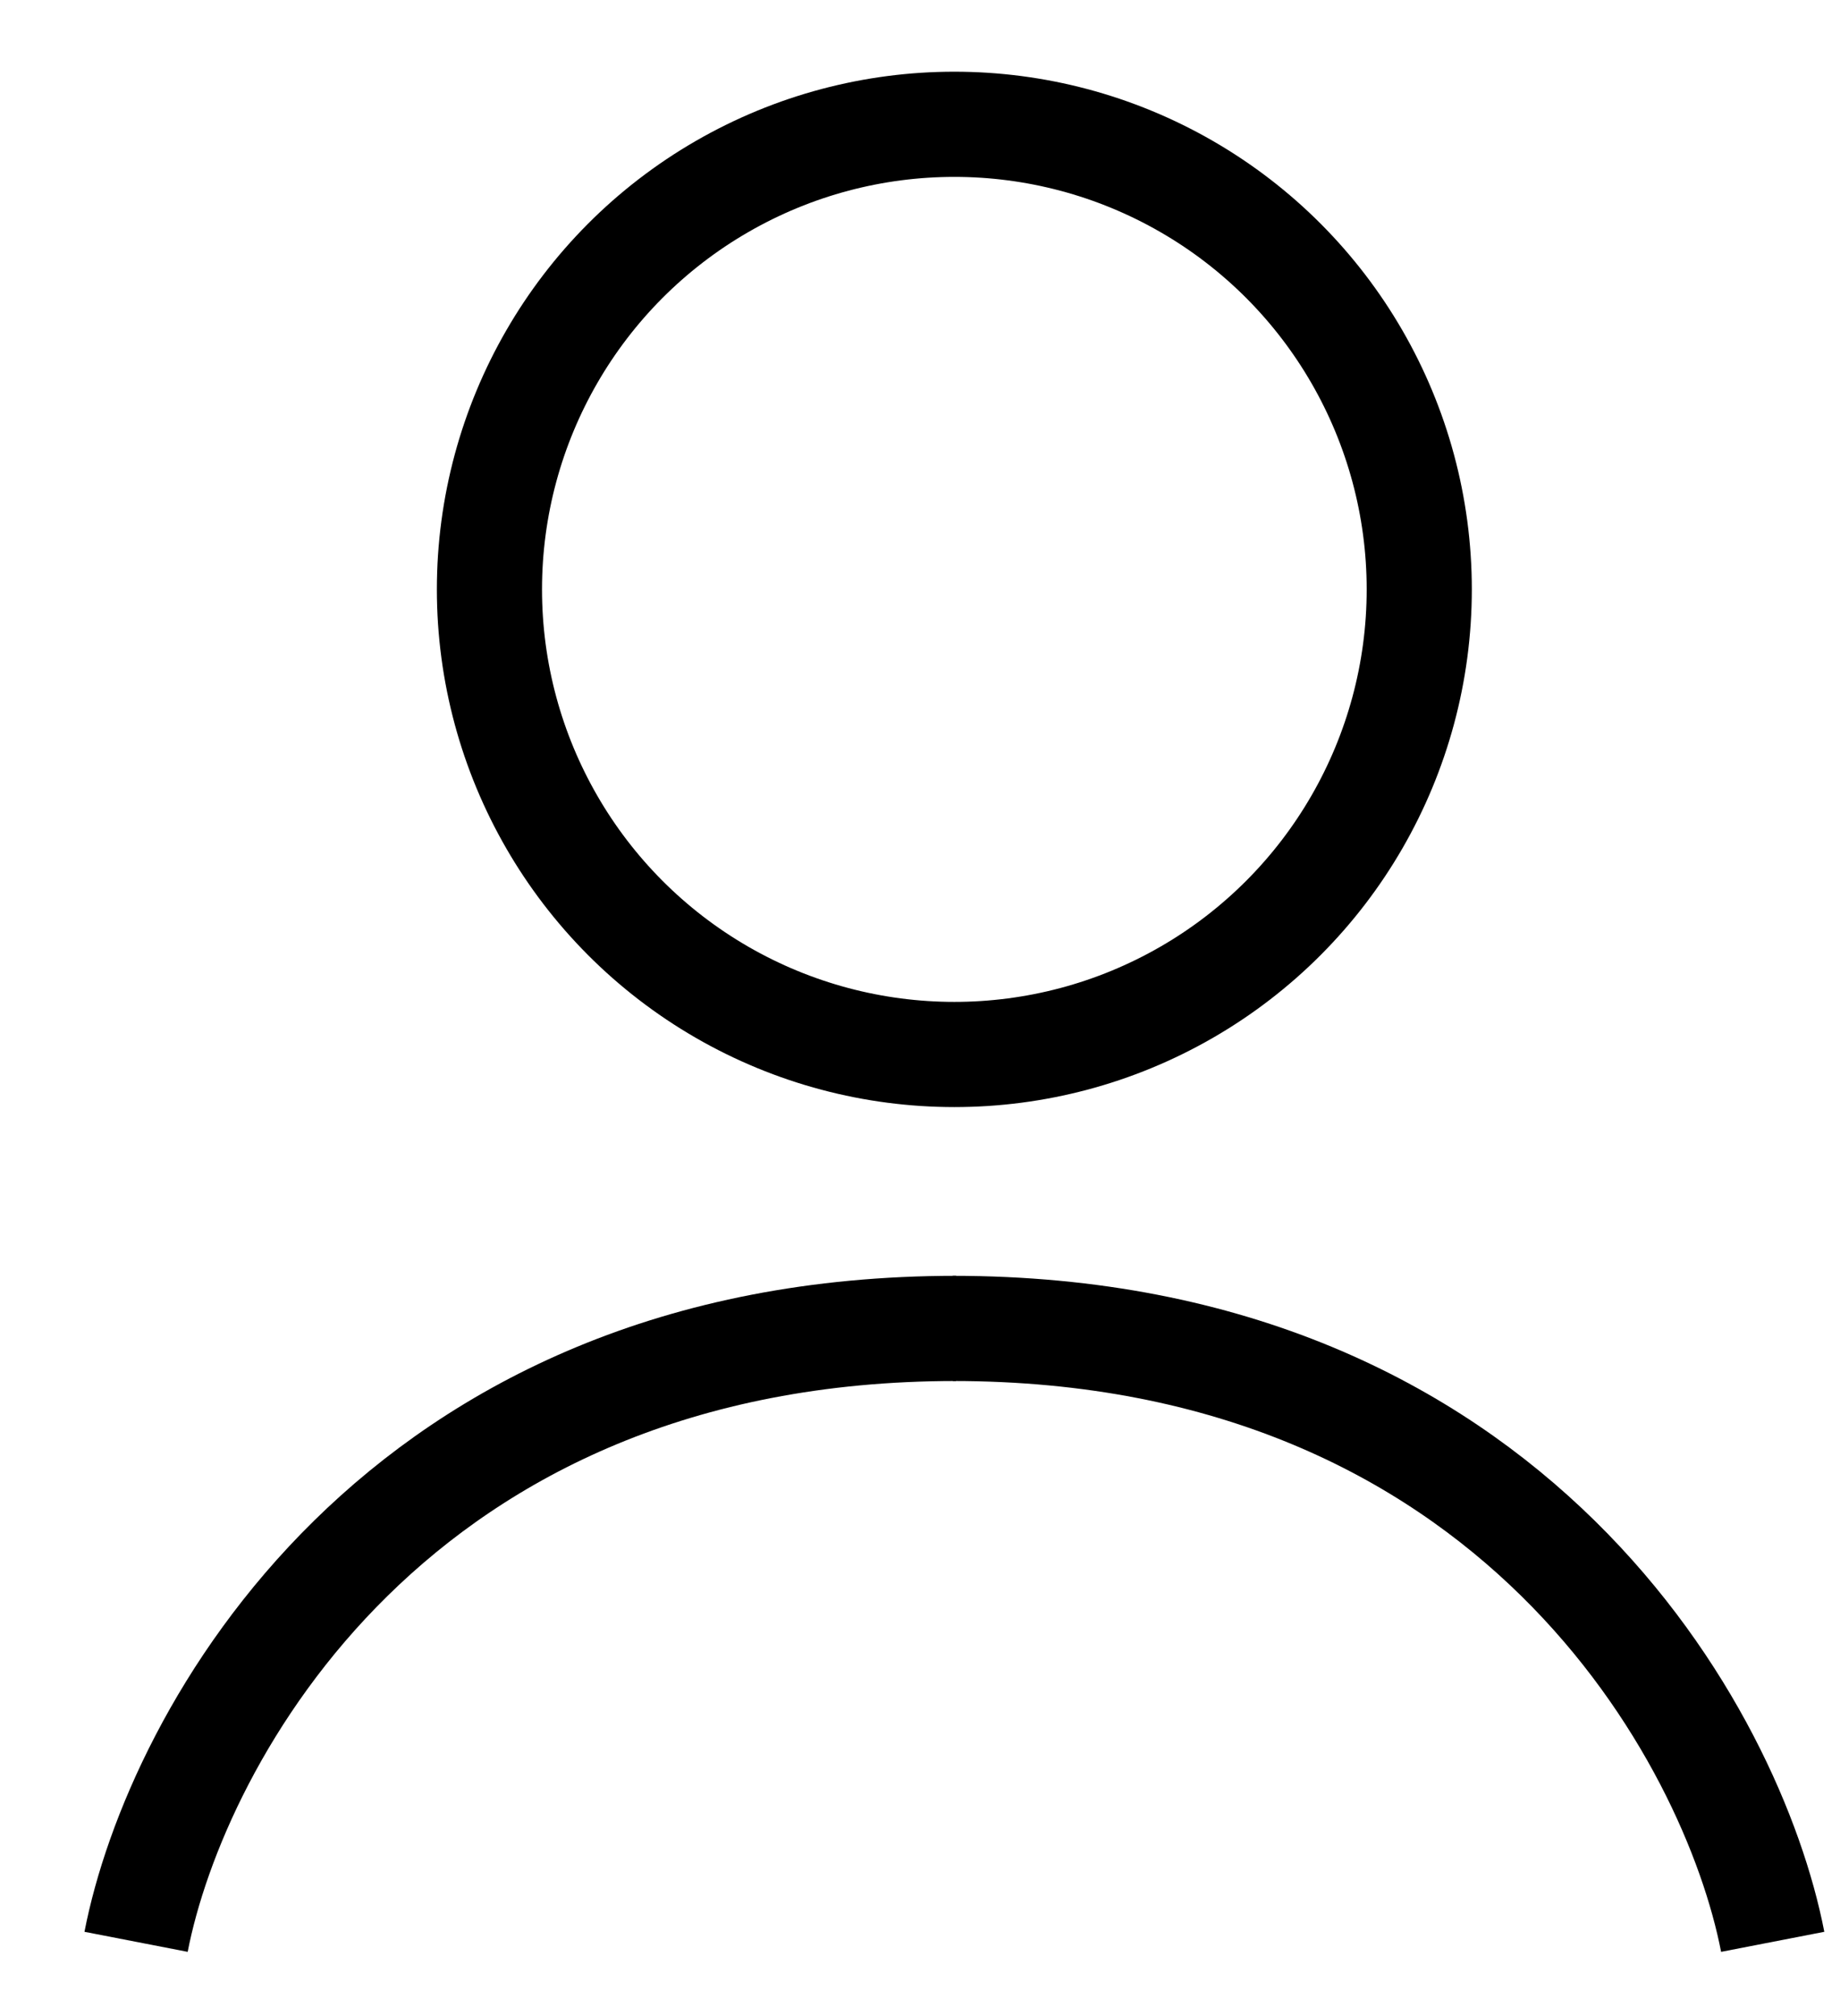 <svg width="21" height="23" viewBox="0 0 21 23" fill="none" xmlns="http://www.w3.org/2000/svg">
<circle cx="10.892" cy="6.724" r="5.306" stroke="currentColor" stroke-width="1.2"/>
<path d="M1.553 22.153C2.006 19.82 4.512 15.155 10.911 15.155" stroke="currentColor" stroke-width="1.2"/>
<path d="M20.232 22.153C19.779 19.82 17.273 15.155 10.874 15.155" stroke="currentColor" stroke-width="1.2"/>
</svg>
